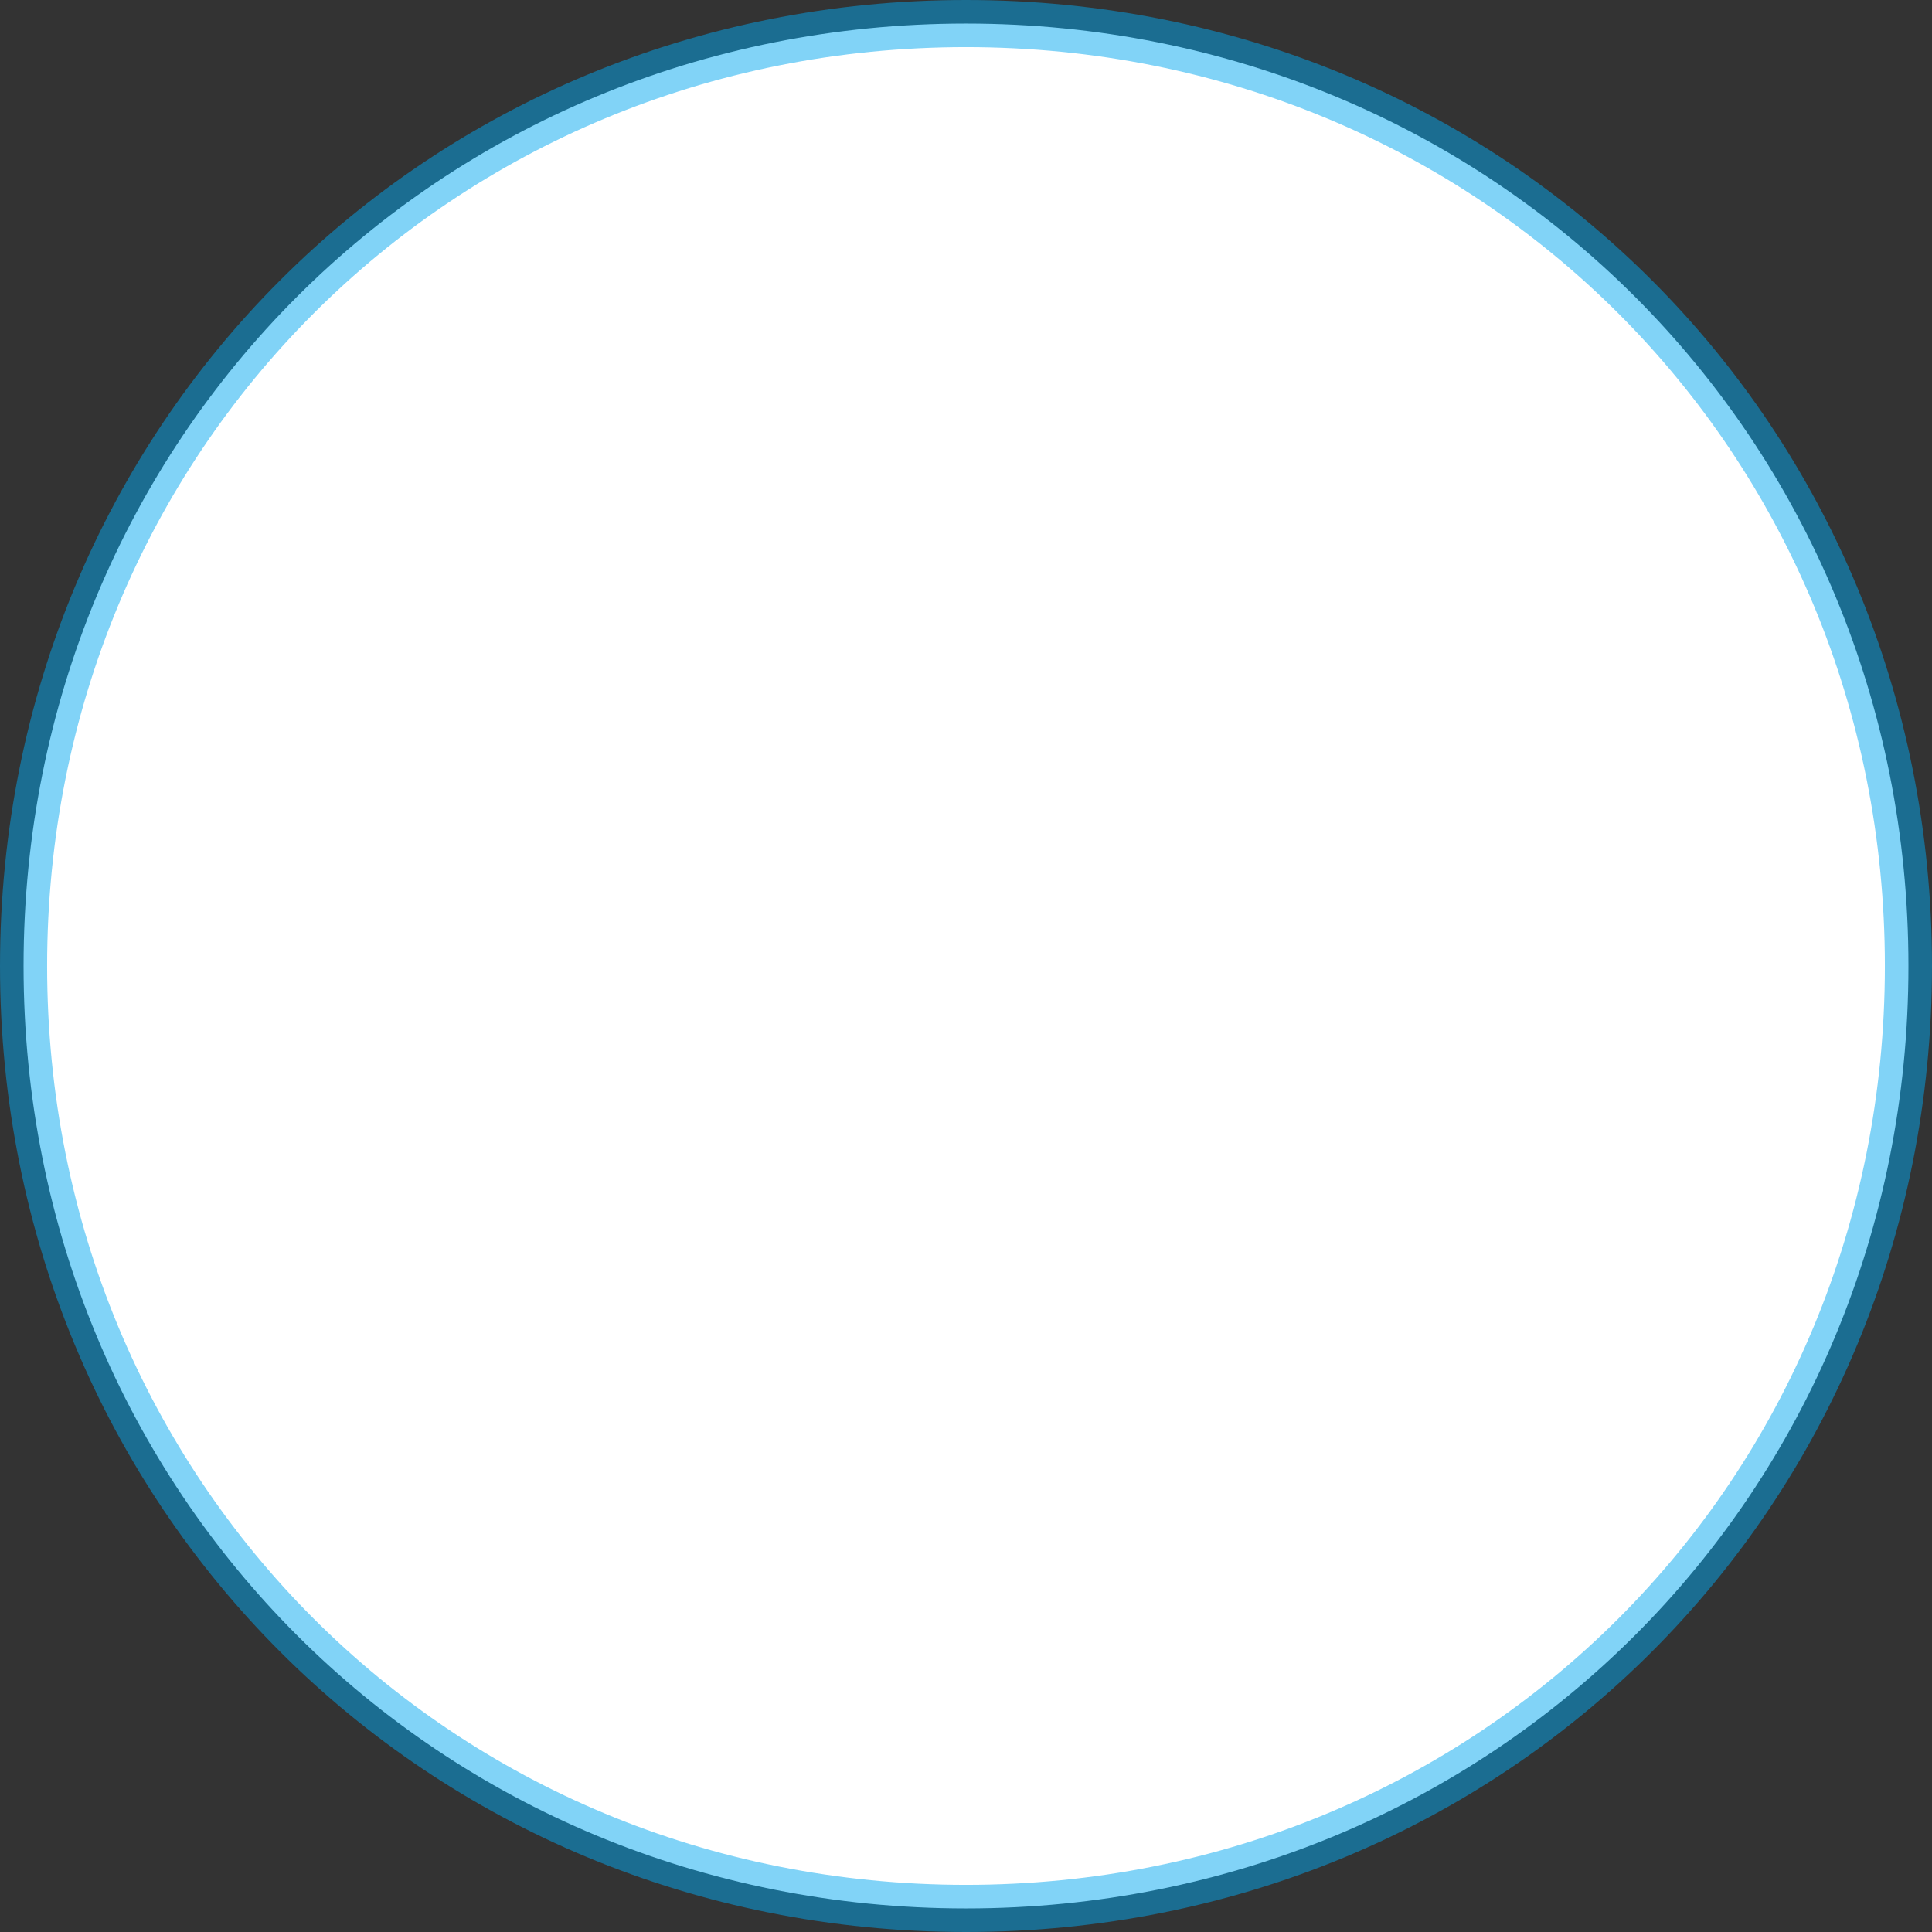 ﻿<?xml version="1.0" encoding="utf-8"?>
<svg version="1.1" xmlns:xlink="http://www.w3.org/1999/xlink" width="41px" height="41px" xmlns="http://www.w3.org/2000/svg">
  <rect width="100%" height="100%" fill="#333333" stroke="none"/>
  <g transform="matrix(1 0 0 1 -29 -892 )">
    <path d="M 49.5 892.5  C 60.7 892.5  69.5 901.3  69.5 912.5  C 69.5 923.7  60.7 932.5  49.5 932.5  C 38.3 932.5  29.5 923.7  29.5 912.5  C 29.5 901.3  38.3 892.5  49.5 892.5  Z " fill-rule="nonzero" fill="#ffffff" stroke="none" />
    <path d="M 49.5 892.5  C 60.7 892.5  69.5 901.3  69.5 912.5  C 69.5 923.7  60.7 932.5  49.5 932.5  C 38.3 932.5  29.5 923.7  29.5 912.5  C 29.5 901.3  38.3 892.5  49.5 892.5  Z " stroke-width="1" stroke="#02a7f0" fill="none" stroke-opacity="0.498" />
  </g>
</svg>